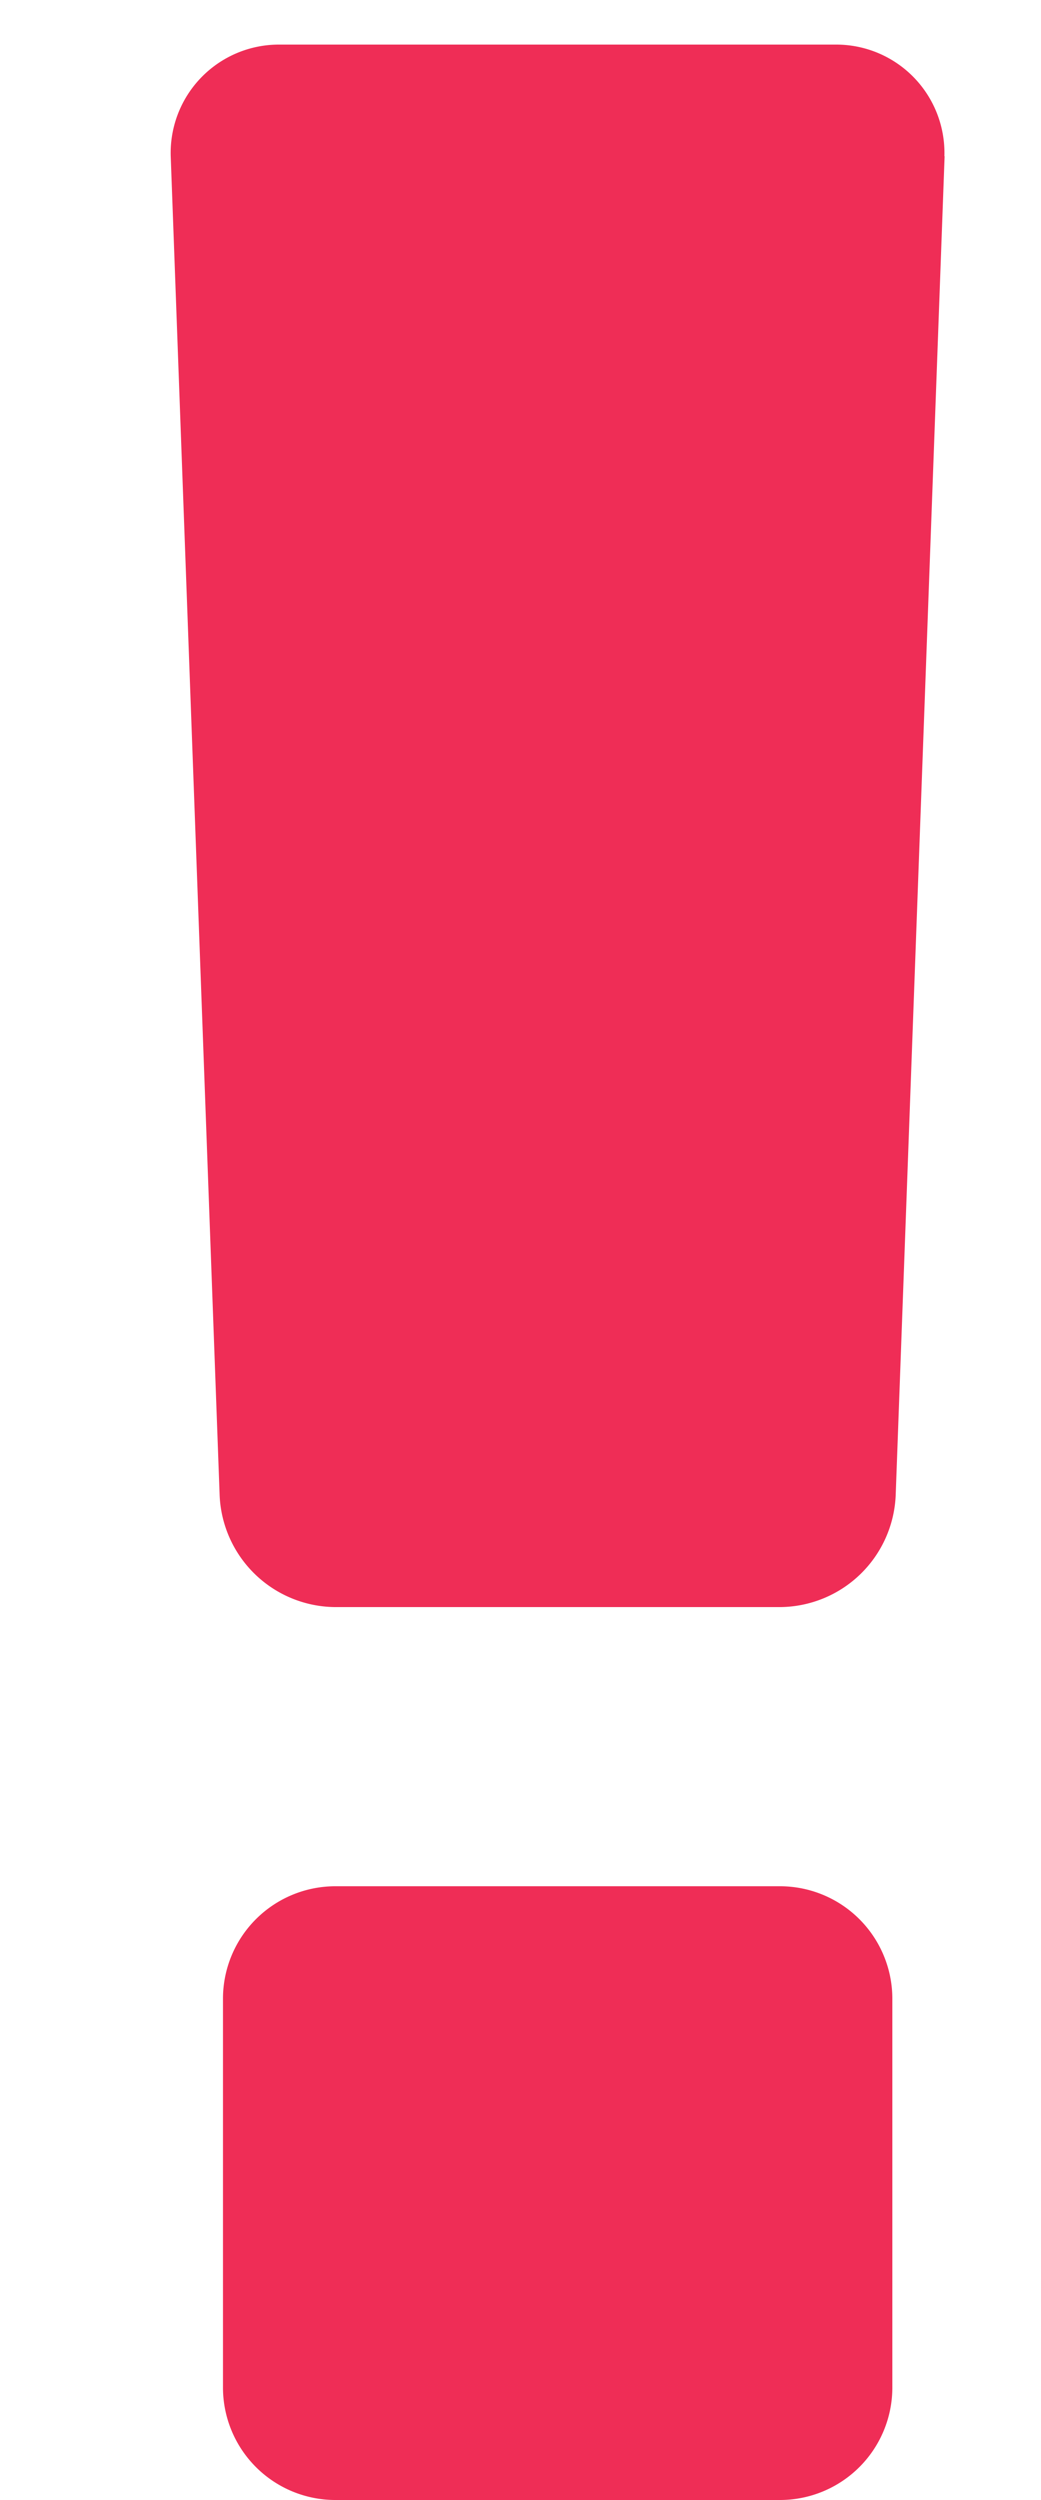 <svg width="5" height="12" fill="none" xmlns="http://www.w3.org/2000/svg"><path d="M4.286 9.59a.54.54 0 0 0-.536-.536H1.607a.54.54 0 0 0-.536.535v1.875a.54.54 0 0 0 .536.536H3.75a.54.54 0 0 0 .536-.536V9.59zm.25-8.84a.52.52 0 0 0-.518-.536H1.339A.52.52 0 0 0 .82.75l.235 6.429a.56.56 0 0 0 .552.535H3.75a.56.56 0 0 0 .552-.535L4.537.75z" fill="#EF2D56"/></svg>